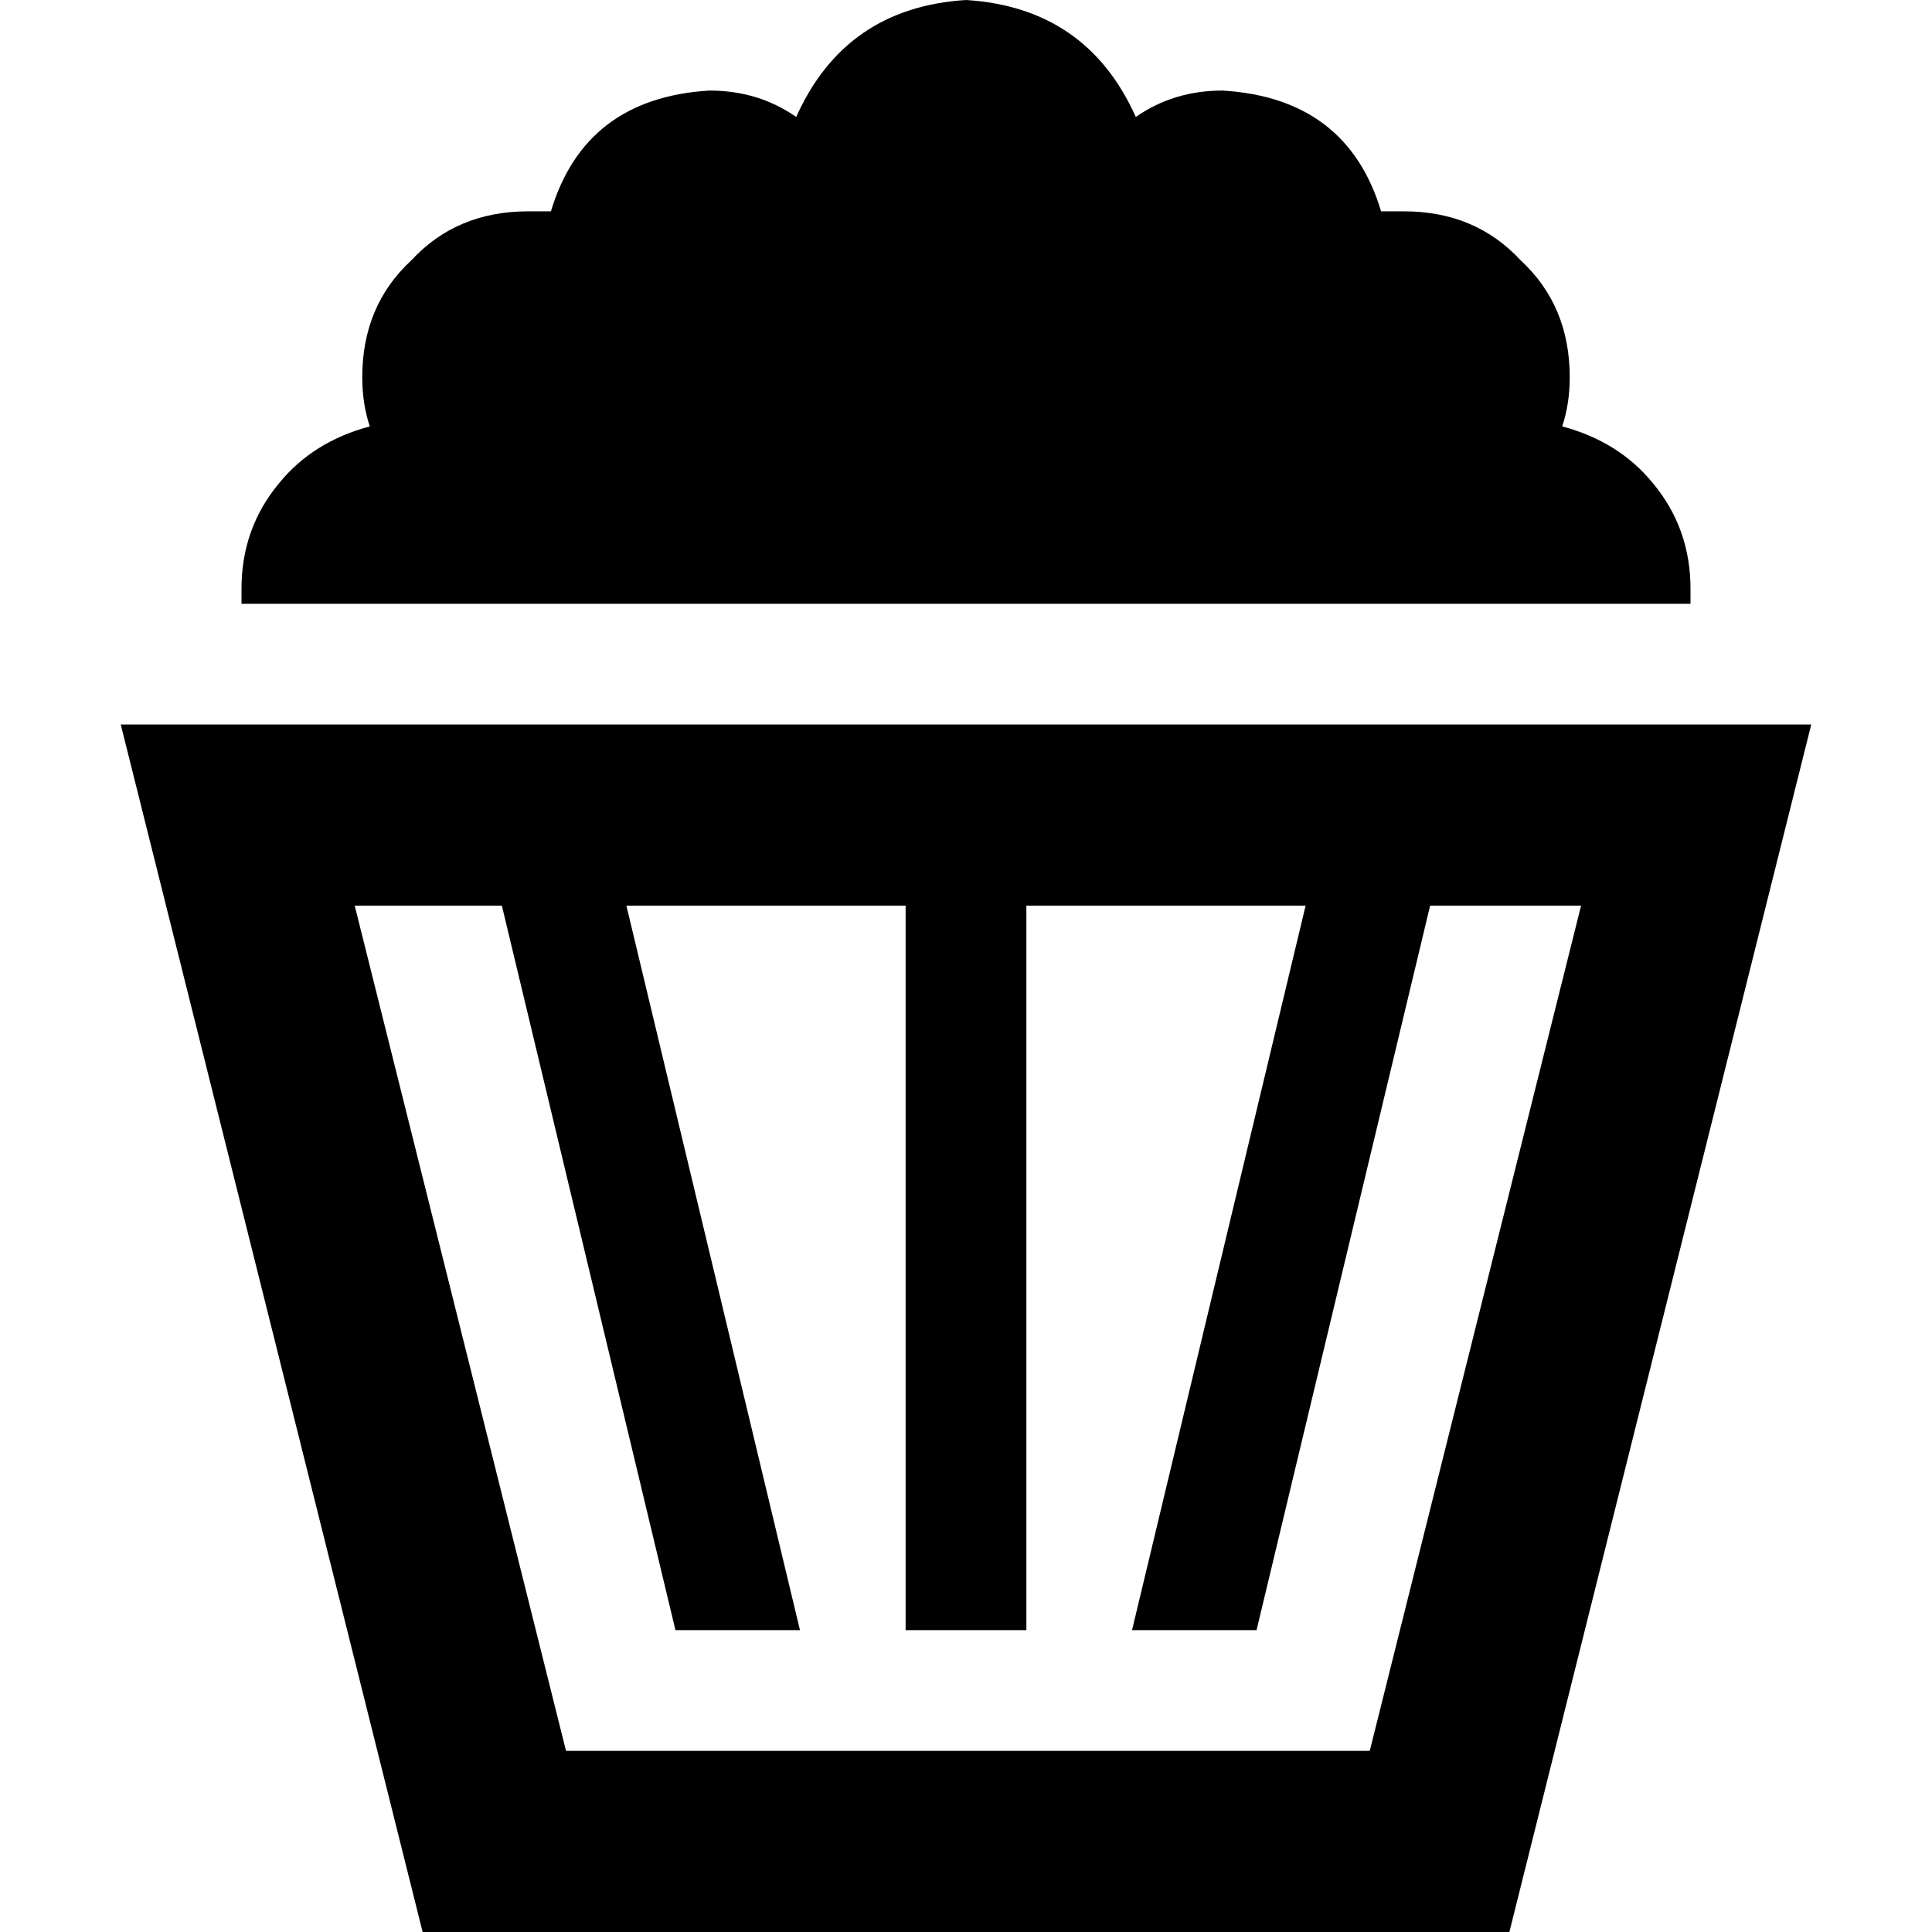 <svg xmlns="http://www.w3.org/2000/svg" viewBox="0 0 512 512">
  <path d="M 64 156 Q 64 158 64 160 L 152 160 L 360 160 L 448 160 Q 448 158 448 156 Q 448 140 438 128 Q 429 117 414 113 Q 416 107 416 100 Q 416 81 403 69 Q 391 56 372 56 Q 369 56 366 56 Q 357 26 324 24 Q 311 24 301 31 Q 288 2 256 0 Q 224 2 211 31 Q 201 24 188 24 Q 155 26 146 56 Q 143 56 140 56 Q 121 56 109 69 Q 96 81 96 100 Q 96 107 98 113 Q 83 117 74 128 Q 64 140 64 156 L 64 156 Z M 150 464 L 94 240 L 133 240 L 179 432 L 212 432 L 166 240 L 240 240 L 240 416 L 240 432 L 272 432 L 272 416 L 272 240 L 346 240 L 300 432 L 333 432 L 379 240 L 419 240 L 363 464 L 150 464 L 150 464 Z M 256 192 L 82 192 L 32 192 L 44 240 L 112 512 L 400 512 L 468 240 L 480 192 L 431 192 L 256 192 L 256 192 Z" />
</svg>